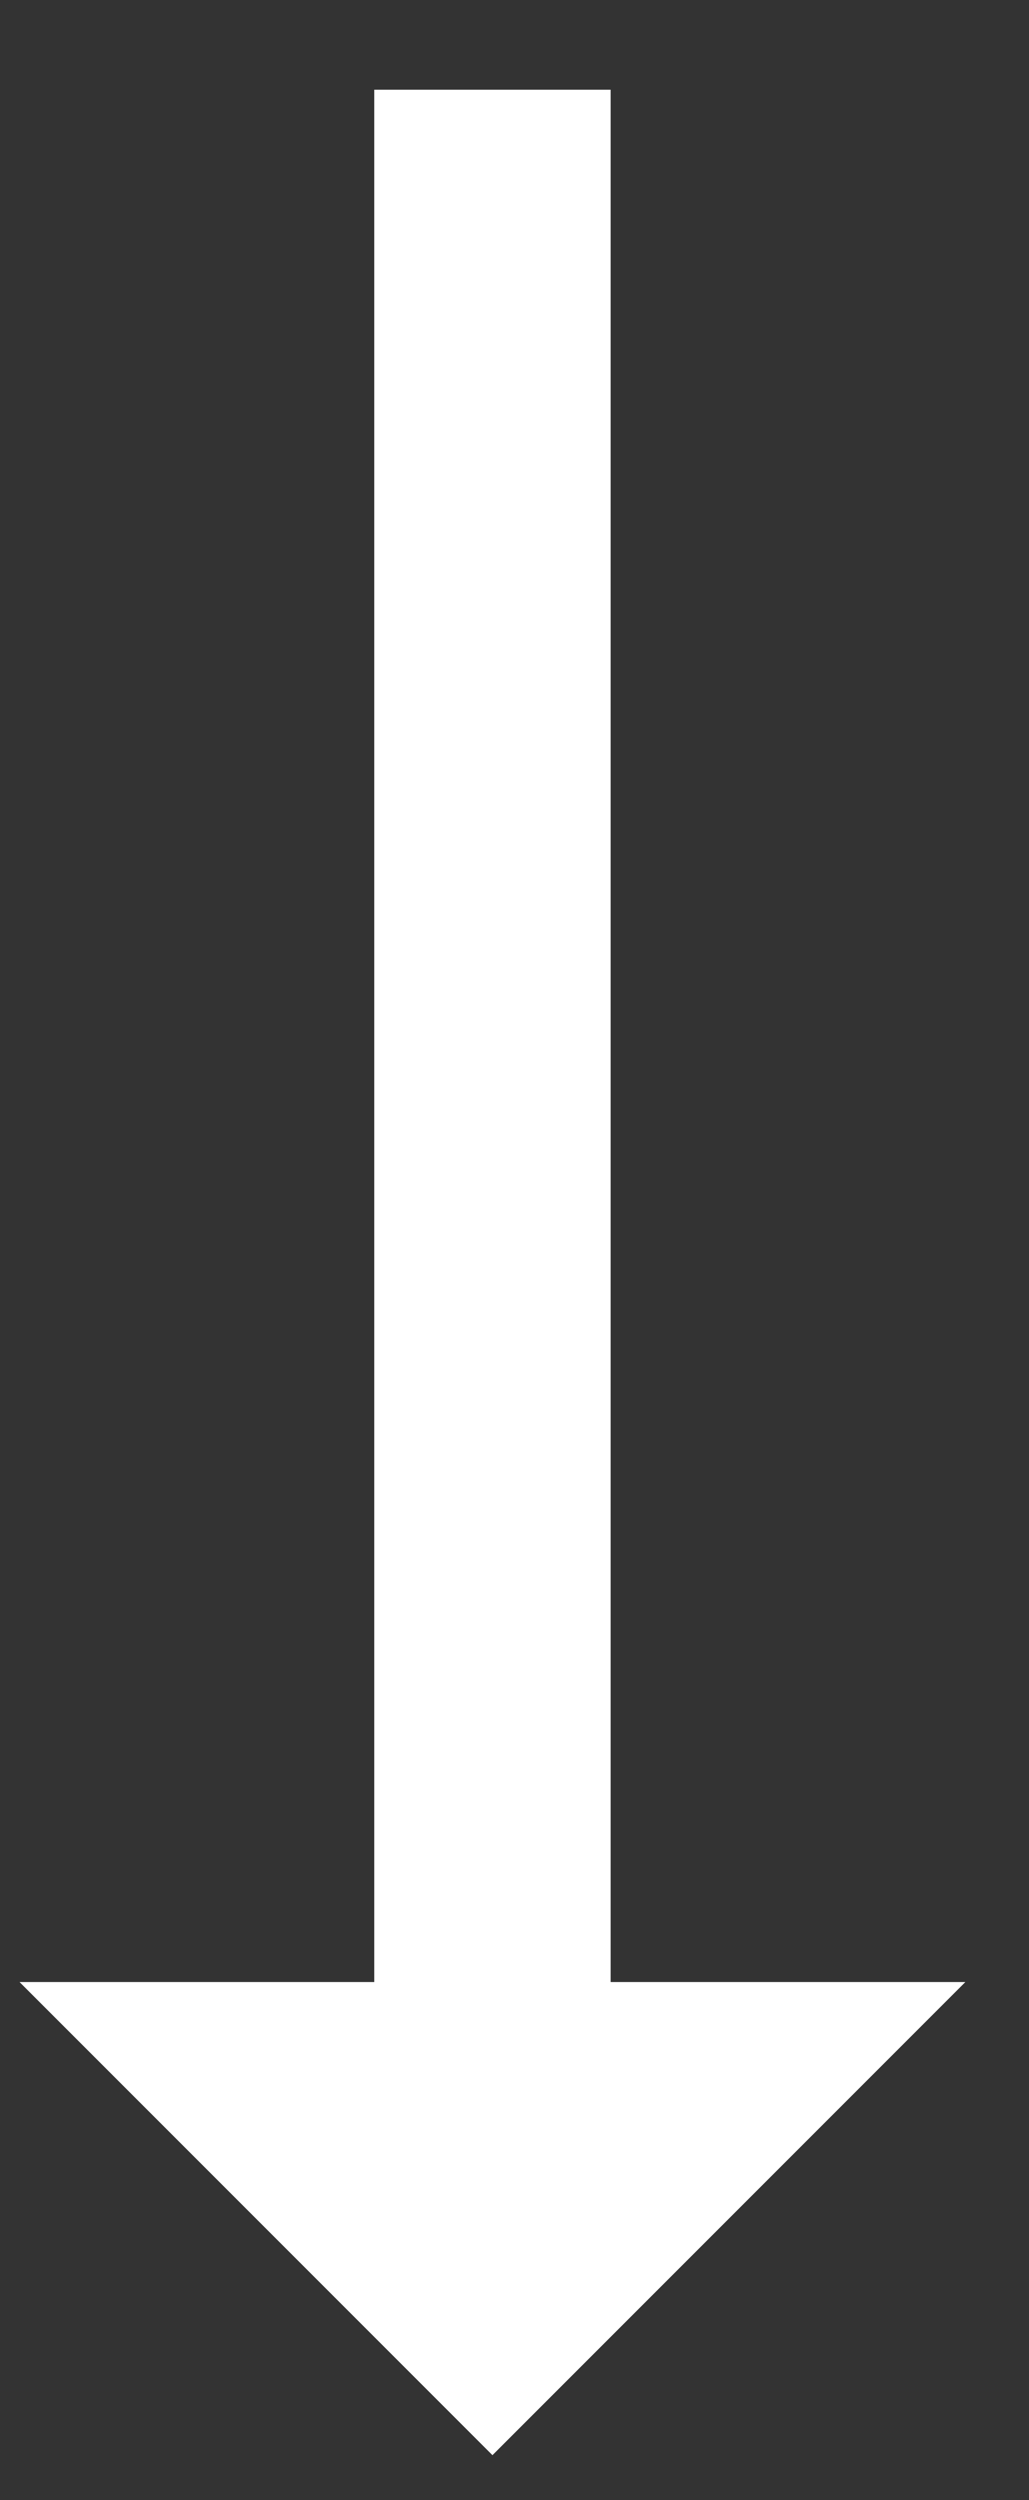 <svg width="7" height="17" viewBox="0 0 7 17" fill="none" xmlns="http://www.w3.org/2000/svg">
<rect x="0" y="0" width="7" height="17" fill="#333333" stroke="none"/>
<path d="M6.567 13.477H4.154V0.61H2.546V13.477H0.133L3.35 16.694L6.567 13.477Z" fill="white"/>
</svg>
